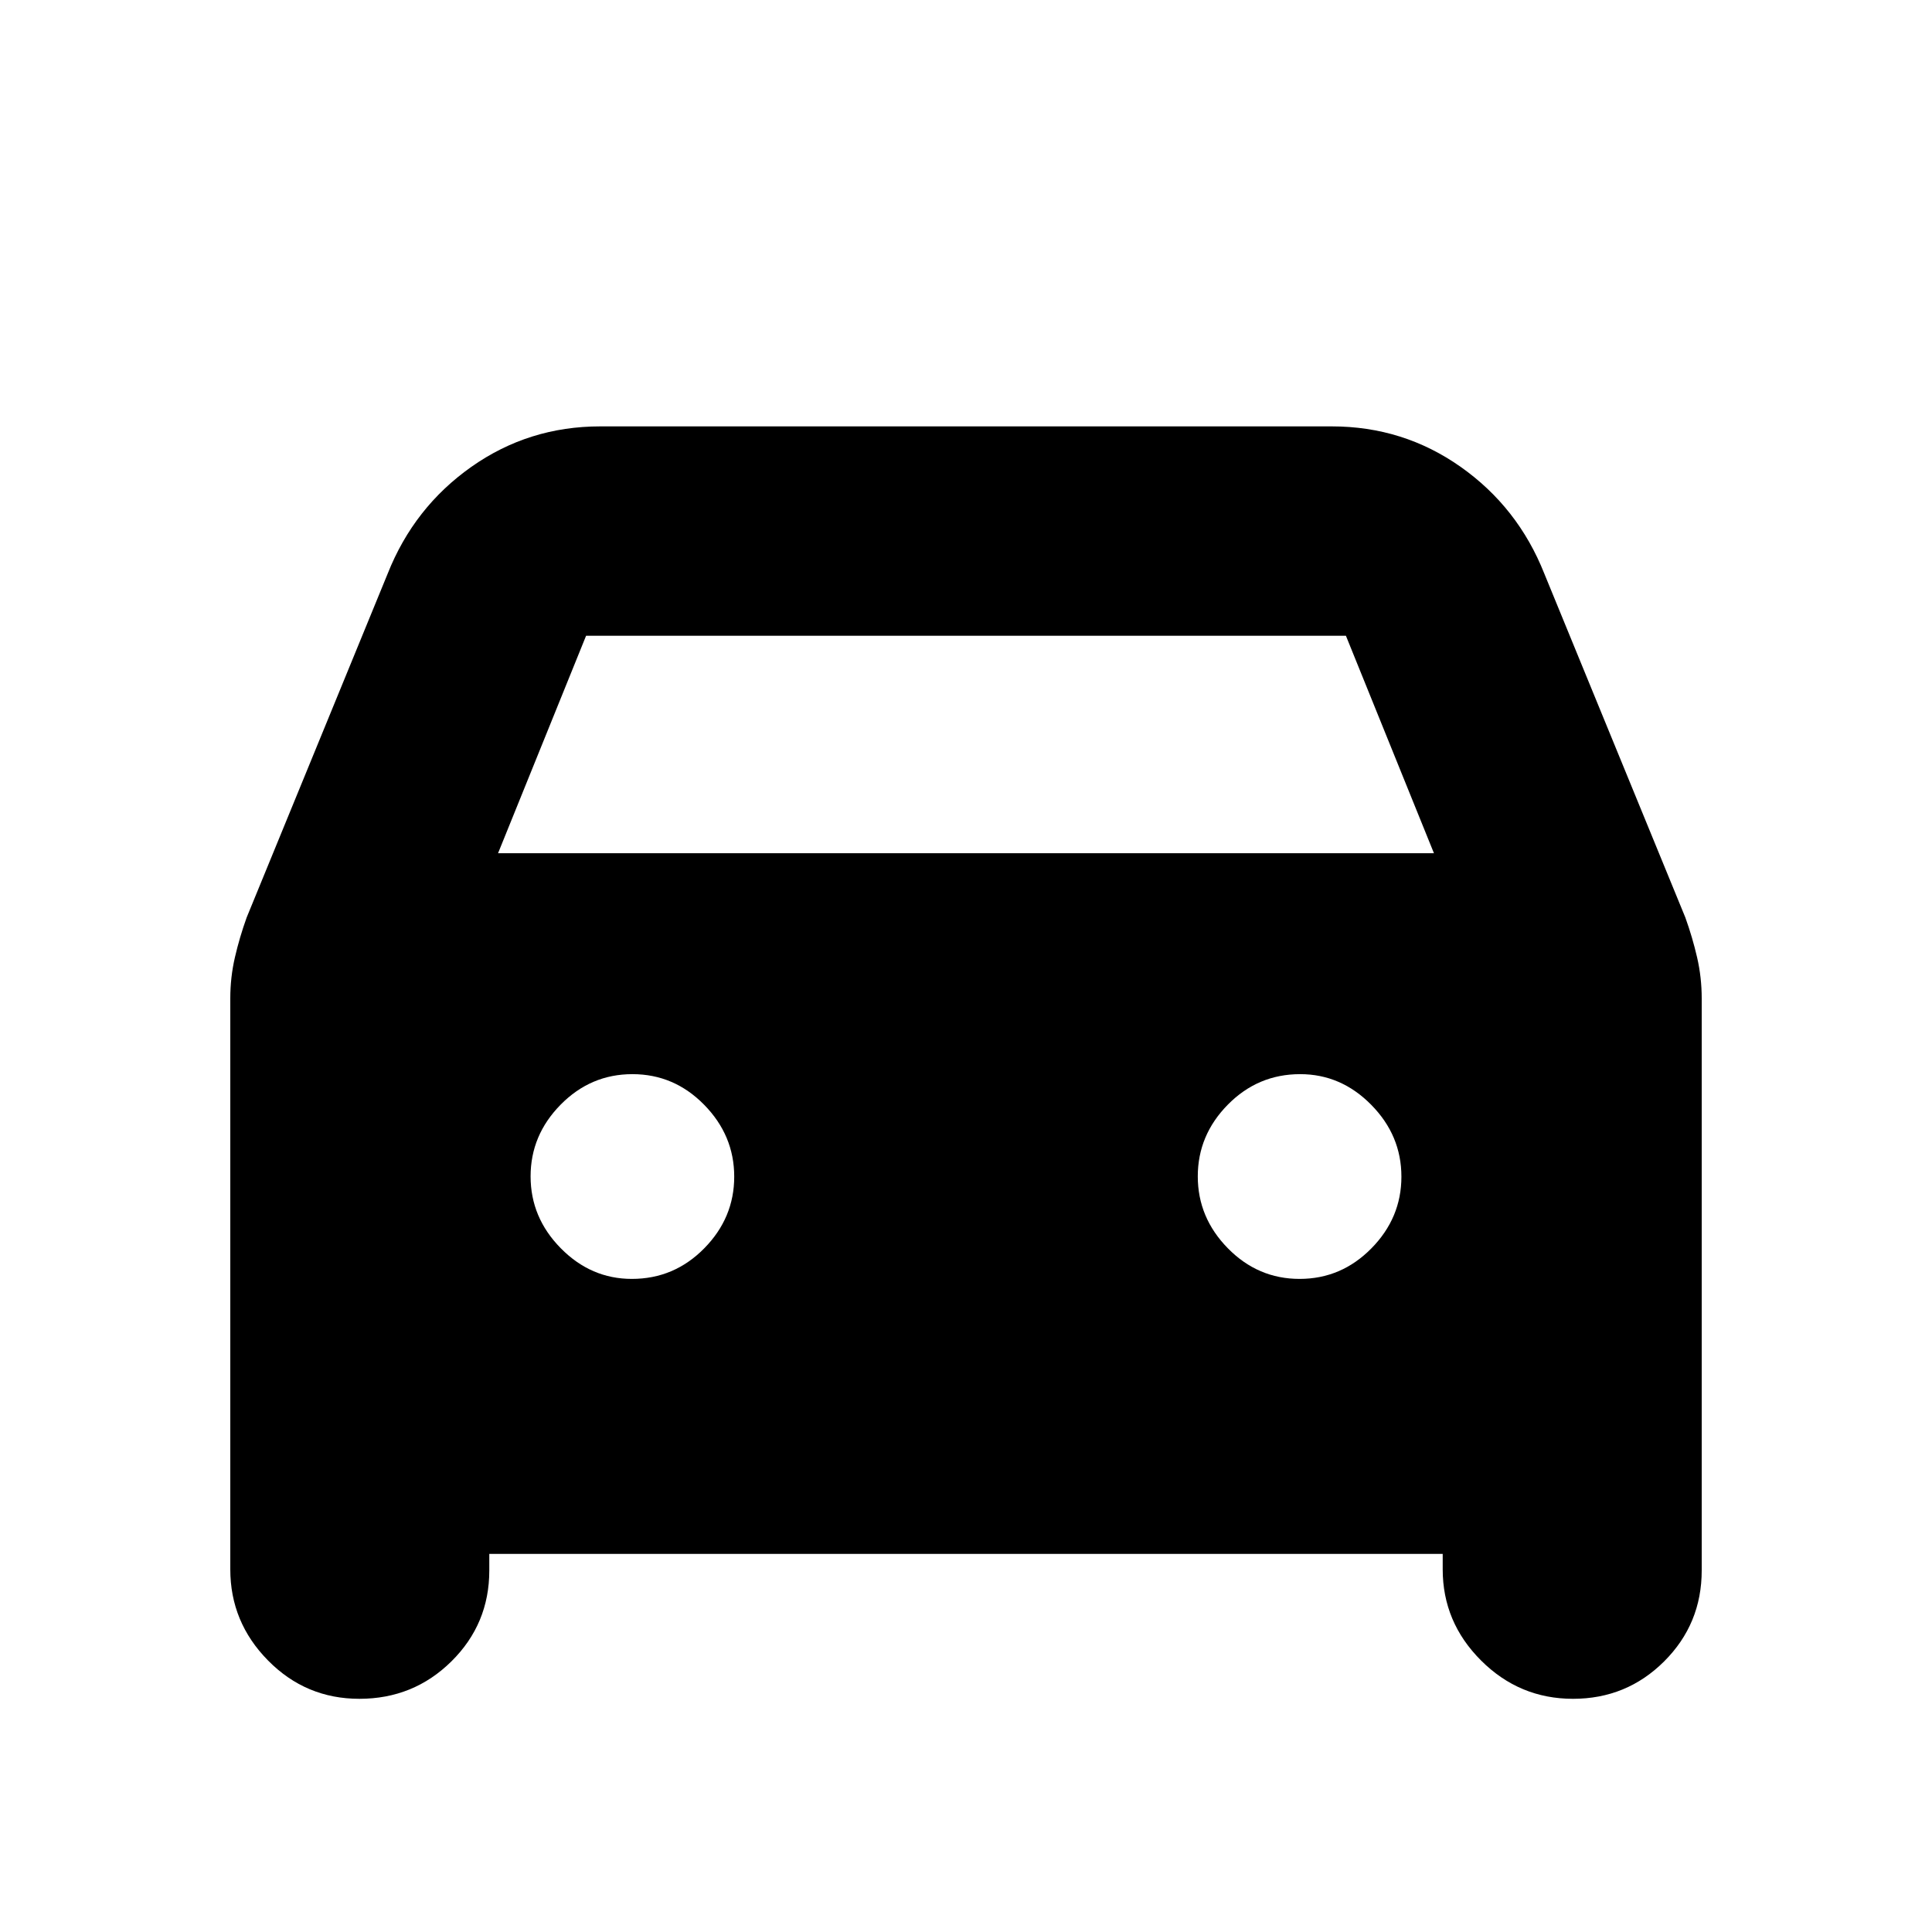 <svg xmlns="http://www.w3.org/2000/svg" height="20" viewBox="0 -960 960 960" width="20"><path d="M243.13-187.87v8.22q0 26.57-18.83 45.18-18.83 18.6-45.73 18.6-26.61 0-45.37-19.03-18.77-19.02-18.77-45.32v-283.67q0-10.47 2.29-20.38 2.28-9.91 5.84-19.82l70.07-170.85q13.07-32.97 41.58-53.08 28.52-20.11 64.05-20.11h363.48q35.53 0 64.05 20.11 28.51 20.11 41.58 53.08l70.07 170.85q3.56 9.91 5.84 19.82 2.29 9.91 2.29 20.38v284.24q0 26.57-18.66 45.18-18.65 18.6-45.3 18.6-26.61 0-45.67-19.03-19.07-19.02-19.07-45.32v-7.65H243.13Zm4.35-348.17h465.04l-43.74-108.05H291.22l-43.74 108.05Zm66.48 211.52q21 0 35.93-15.15 14.94-15.15 14.94-35.65 0-20.51-14.94-35.72-14.93-15.22-35.65-15.22t-35.65 15.15q-14.94 15.15-14.94 35.65t15.01 35.72q15 15.22 35.3 15.22Zm331.8 0q20.72 0 35.65-15.15 14.94-15.15 14.94-35.65 0-20.51-15.01-35.72-15-15.22-35.3-15.22-21 0-35.93 15.15-14.94 15.15-14.94 35.65t14.94 35.72q14.93 15.22 35.65 15.22Z"/></svg>